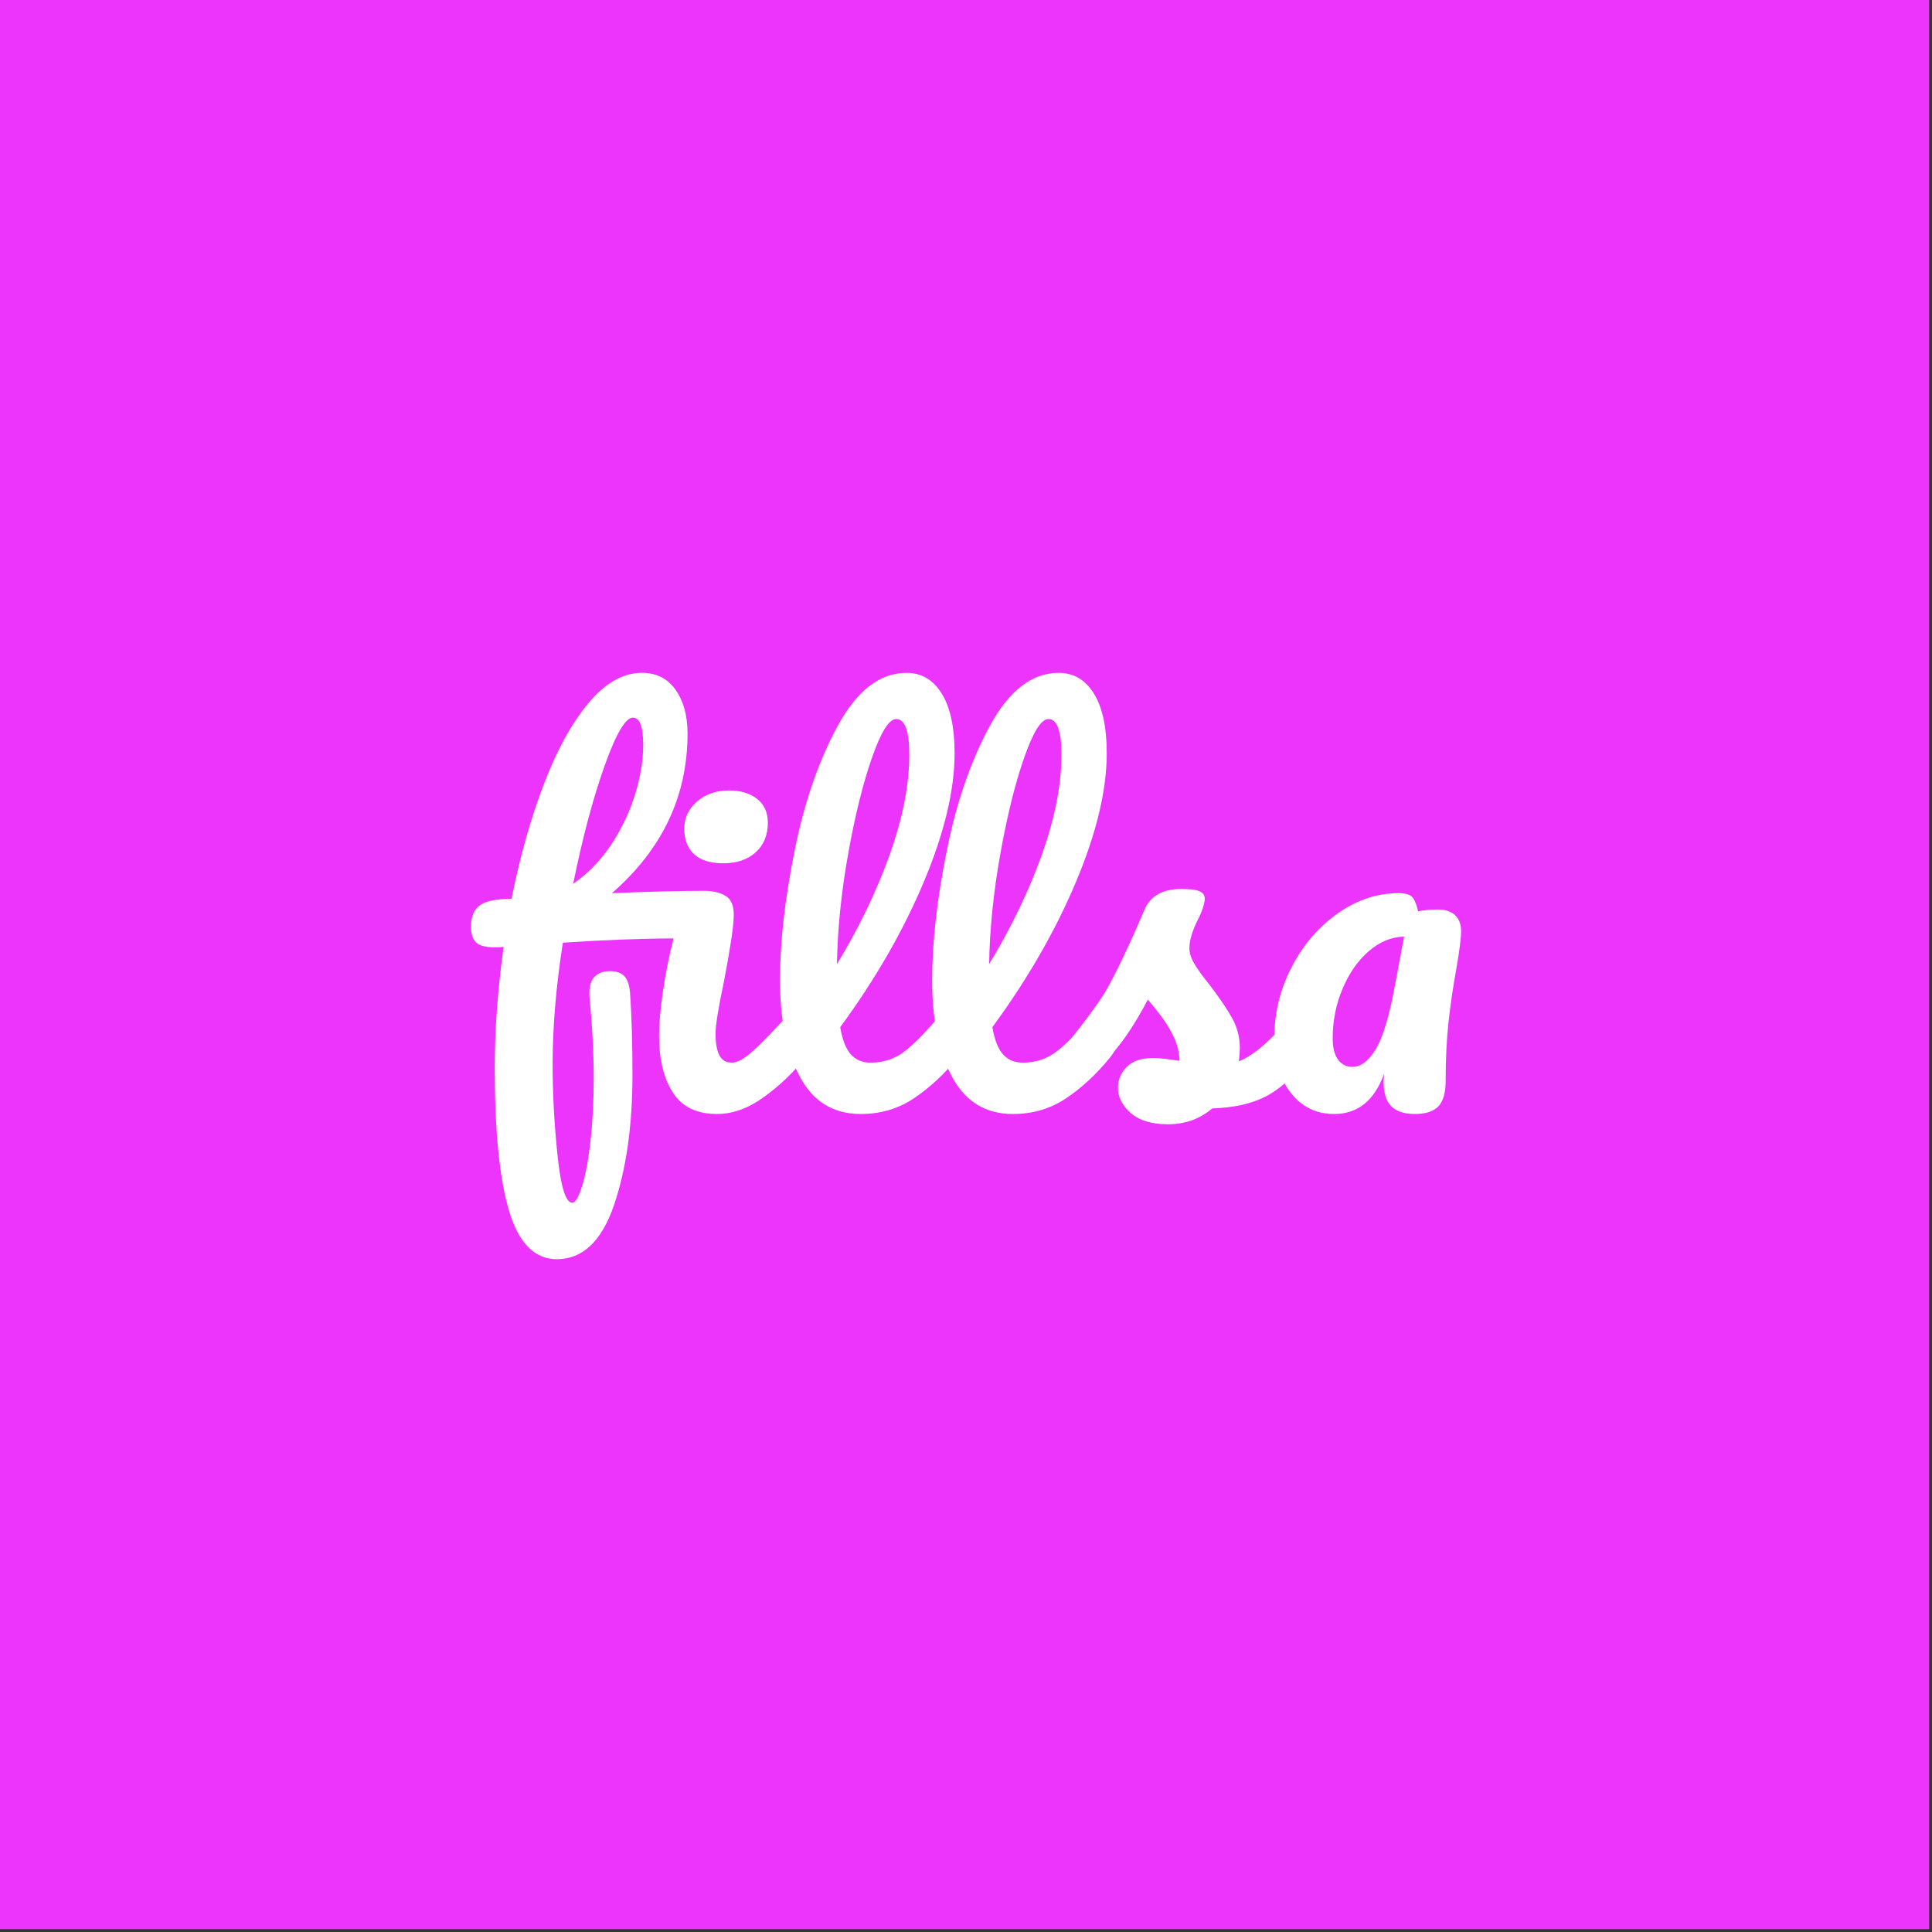 <?xml version="1.0" encoding="utf-8"?>
<!-- Generator: Adobe Illustrator 27.4.0, SVG Export Plug-In . SVG Version: 6.00 Build 0)  -->
<svg version="1.1" xmlns="http://www.w3.org/2000/svg" xmlns:xlink="http://www.w3.org/1999/xlink" x="0px" y="0px"
	 viewBox="0 0 1389.55 1389.55" style="enable-background:new 0 0 1389.55 1389.55;" xml:space="preserve">
<rect x="0" y="0" width="1389.55" height="1389.55" fill="#333333" stroke="none"/>
<style type="text/css">
	.st0{fill:#8512FD;}
	.st1{fill:url(#SVGID_1_);}
	.st2{fill:#EC34FD;}
	.st3{fill:url(#SVGID_00000145029129889880929790000014851293814181168516_);}
	.st4{fill:#FFFFFF;}
</style>
<g id="레이어_4">
</g>
<g id="레이어_1">
</g>
<g id="레이어_3">
</g>
<g id="레이어_6">
	<rect y="0" class="st2" width="1387.5" height="1387.5"/>
	<g>
		<path class="st4" d="M583.31,728.69c1.68,2.69,2.52,6.38,2.52,11.08c0,8.96-2.13,15.9-6.38,20.82
			c-9.18,11.2-19.31,20.76-30.39,28.71c-11.08,7.95-22.22,11.92-33.41,11.92c-14.55,0-25.13-5.15-31.73-15.45
			c-6.6-10.29-9.9-23.95-9.9-40.96c0-8.73,0.95-19.47,2.85-32.23c1.9-12.76,4.42-25.29,7.55-37.6c-22.39,0-48.91,1.01-79.57,3.02
			c-4.93,31.34-7.39,60.55-7.39,87.63c0,20.82,1.17,42.58,3.53,65.31c2.35,22.72,5.88,34.08,10.58,34.08
			c2.23,0,4.59-3.92,7.05-11.75c2.46-7.84,4.48-18.58,6.04-32.23c1.56-13.66,2.35-28.76,2.35-45.33c0-18.13-1.01-37.71-3.02-58.76
			c-0.45-6.26,0.61-10.91,3.19-13.93c2.57-3.02,6.43-4.53,11.58-4.53c4.7,0,8.17,1.23,10.41,3.69c2.23,2.47,3.58,6.61,4.03,12.42
			c1.12,16.34,1.68,35.82,1.68,58.42c0,36.48-4.42,67.71-13.26,93.68c-8.85,25.96-22.55,38.95-41.13,38.95
			c-15.9,0-27.31-11.47-34.25-34.42c-6.94-22.95-10.41-57.36-10.41-103.25c0-27.08,2.12-56.07,6.38-86.96
			c-1.57,0.23-3.58,0.33-6.04,0.33c-6.94,0-11.58-1.23-13.93-3.69c-2.35-2.46-3.53-6.26-3.53-11.42c0-5.59,1.51-10.07,4.53-13.43
			c3.02-3.36,8.78-5.37,17.29-6.04c1.56-0.22,4.03-0.34,7.39-0.34c6.04-30.22,13.77-57.64,23.17-82.26
			c9.4-24.62,20.15-44.15,32.23-58.59c12.09-14.44,24.85-21.66,38.28-21.66c10.52,0,18.63,4.09,24.34,12.25
			c5.71,8.17,8.56,18.63,8.56,31.39c0,44.99-18.13,83.27-54.39,114.83c27.31-1.12,49.36-1.68,66.15-1.68
			c6.26,0,11.42,1.18,15.44,3.53c4.03,2.35,6.04,6.88,6.04,13.6c0,4.48-0.73,11.31-2.18,20.48c-1.46,9.18-3.08,18.36-4.87,27.53
			c-4.03,19.03-6.04,31.56-6.04,37.6c0,6.72,0.89,11.87,2.69,15.45c1.79,3.58,4.81,5.37,9.07,5.37c3.8,0,8.67-2.63,14.61-7.89
			c5.93-5.26,14.72-14.27,26.36-27.03c2.69-3.13,5.71-4.7,9.07-4.7C579.33,724.66,581.63,726,583.31,728.69z M434.74,551.07
			c-8.28,23.28-15.78,51.49-22.5,84.61c11.19-7.83,20.53-17.57,28.04-29.21c7.5-11.64,13.09-23.67,16.79-36.09
			c3.69-12.42,5.54-23.89,5.54-34.42c0-13.2-2.47-19.81-7.39-19.81C449.85,516.15,443.02,527.79,434.74,551.07z M499.2,614.36
			c-4.7-4.36-7.05-10.46-7.05-18.3c0-7.83,3.07-14.38,9.23-19.64c6.15-5.26,13.82-7.89,23-7.89c8.28,0,14.99,2.01,20.15,6.04
			c5.15,4.03,7.72,9.74,7.72,17.12c0,8.96-2.91,16.06-8.73,21.32c-5.82,5.26-13.55,7.89-23.17,7.89
			C510.96,620.91,503.9,618.73,499.2,614.36z"/>
		<path class="st4" d="M692.77,728.69c1.68,2.69,2.52,6.38,2.52,11.08c0,8.96-2.13,15.9-6.38,20.82
			c-9.63,11.87-20.09,21.6-31.39,29.21c-11.31,7.61-24.12,11.42-38.44,11.42c-19.7,0-34.31-8.95-43.82-26.86
			c-9.52-17.91-14.27-41.07-14.27-69.5c0-27.31,3.53-58.42,10.58-93.34c7.05-34.92,17.46-64.91,31.23-89.98
			c13.77-25.07,30.16-37.61,49.19-37.61c10.74,0,19.19,4.98,25.35,14.94c6.15,9.96,9.23,24.23,9.23,42.81
			c0,26.64-7.39,57.53-22.16,92.67c-14.77,35.14-34.81,69.95-60.1,104.42c1.56,9.18,4.14,15.73,7.72,19.64
			c3.58,3.92,8.28,5.88,14.1,5.88c9.18,0,17.23-2.63,24.17-7.89c6.94-5.26,15.78-14.27,26.52-27.03c2.69-3.13,5.71-4.7,9.07-4.7
			C688.79,724.66,691.09,726,692.77,728.69z M627.13,545.03c-6.49,18.58-12.2,41.63-17.12,69.17c-4.93,27.53-7.61,53.95-8.06,79.24
			c15.89-26.19,28.54-52.43,37.94-78.74c9.4-26.3,14.1-50.31,14.1-72.02c0-17.01-3.14-25.52-9.4-25.52
			C639.43,517.16,633.62,526.45,627.13,545.03z"/>
		<path class="st4" d="M802.22,728.69c1.68,2.69,2.52,6.38,2.52,11.08c0,8.96-2.13,15.9-6.38,20.82
			c-9.63,11.87-20.09,21.6-31.39,29.21c-11.31,7.61-24.12,11.42-38.45,11.42c-19.7,0-34.3-8.95-43.82-26.86
			c-9.52-17.91-14.27-41.07-14.27-69.5c0-27.31,3.53-58.42,10.58-93.34s17.46-64.91,31.23-89.98
			c13.77-25.07,30.16-37.61,49.19-37.61c10.74,0,19.19,4.98,25.35,14.94c6.15,9.96,9.23,24.23,9.23,42.81
			c0,26.64-7.39,57.53-22.16,92.67c-14.77,35.14-34.81,69.95-60.1,104.42c1.56,9.18,4.14,15.73,7.72,19.64
			c3.58,3.92,8.28,5.88,14.1,5.88c9.17,0,17.23-2.63,24.17-7.89c6.94-5.26,15.78-14.27,26.53-27.03c2.69-3.13,5.71-4.7,9.07-4.7
			C798.24,724.66,800.54,726,802.22,728.69z M736.58,545.03c-6.5,18.58-12.2,41.63-17.12,69.17c-4.93,27.53-7.61,53.95-8.06,79.24
			c15.89-26.19,28.54-52.43,37.94-78.74c9.4-26.3,14.1-50.31,14.1-72.02c0-17.01-3.14-25.52-9.4-25.52
			C748.89,517.16,743.07,526.45,736.58,545.03z"/>
		<path class="st4" d="M813.3,800.54c-6.16-5.37-9.23-11.42-9.23-18.13c0-5.82,2.12-10.85,6.38-15.11
			c4.25-4.25,10.52-6.38,18.8-6.38c2.91,0,6.32,0.28,10.24,0.84c3.91,0.56,6.88,0.95,8.9,1.17c-0.23-5.82-1.51-11.3-3.86-16.45
			c-2.35-5.15-5.32-10.12-8.9-14.94c-3.58-4.81-6.94-9.01-10.07-12.59c-6.94,13.21-13.82,24.17-20.65,32.9
			c-6.83,8.73-14.27,17.01-22.33,24.85c-4.03,4.03-8.28,6.04-12.76,6.04c-3.58,0-6.49-1.29-8.73-3.86
			c-2.23-2.57-3.36-5.76-3.36-9.57c0-4.47,1.57-8.61,4.7-12.42l4.37-5.37c12.31-15.22,21.6-27.75,27.87-37.61
			c3.8-6.49,8.28-15.16,13.43-26.02c5.15-10.85,10.18-22.1,15.11-33.74c4.25-9.85,13.09-14.77,26.53-14.77
			c6.26,0,10.63,0.56,13.09,1.68c2.46,1.12,3.69,2.91,3.69,5.37c0,1.34-0.45,3.47-1.34,6.38c-0.9,2.91-2.13,5.82-3.69,8.73
			c-4.03,8.06-6.04,14.89-6.04,20.48c0,3.36,1.17,7.05,3.53,11.08s5.99,9.07,10.91,15.11c7.16,9.4,12.59,17.41,16.28,24.01
			c3.69,6.6,5.54,13.82,5.54,21.66c0,2.24-0.23,5.37-0.67,9.4c10.96-4.25,23.84-15.56,38.61-33.91c2.69-3.13,5.71-4.7,9.07-4.7
			c2.91,0,5.2,1.34,6.88,4.03c1.68,2.69,2.52,6.38,2.52,11.08c0,8.51-2.13,15.45-6.38,20.82c-11.2,13.88-21.88,23.33-32.06,28.37
			c-10.19,5.04-22.78,7.78-37.77,8.23c-8.96,7.61-19.59,11.42-31.9,11.42C828.35,808.6,819.45,805.91,813.3,800.54z"/>
		<path class="st4" d="M928.46,786.1c-7.95-10.07-11.92-23.28-11.92-39.62c0-17.91,4.14-34.86,12.42-50.87
			c8.28-16,19.31-28.88,33.07-38.61c13.77-9.74,28.37-14.61,43.82-14.61c4.92,0,8.23,0.95,9.91,2.85c1.68,1.9,3.07,5.32,4.2,10.24
			c4.25-0.89,8.95-1.34,14.1-1.34c5.37,0,9.51,1.34,12.42,4.03c2.91,2.69,4.37,6.49,4.37,11.42c0,5.15-1.12,14.1-3.36,26.86
			c-2.47,13.66-4.37,26.69-5.71,39.12c-1.34,12.42-2.01,26.36-2.01,41.8c0,8.51-1.74,14.61-5.2,18.3
			c-3.47,3.69-9.12,5.54-16.96,5.54c-7.61,0-13.26-1.85-16.96-5.54s-5.54-9.68-5.54-17.96l0.34-5.37
			c-6.94,19.25-18.92,28.88-35.93,28.88C946.76,801.21,936.4,796.18,928.46,786.1z M989.73,754.21c5.15-8.73,9.74-24.29,13.77-46.67
			l6.38-33.91c-9.18,0.23-17.69,3.75-25.52,10.58c-7.84,6.83-14.1,15.84-18.8,27.03c-4.7,11.2-7.05,23.06-7.05,35.59
			c0,6.71,1.29,11.81,3.86,15.28c2.57,3.47,5.99,5.21,10.24,5.21C978.88,767.3,984.58,762.94,989.73,754.21z"/>
	</g>
</g>
<g id="레이어_5">
</g>
</svg>
